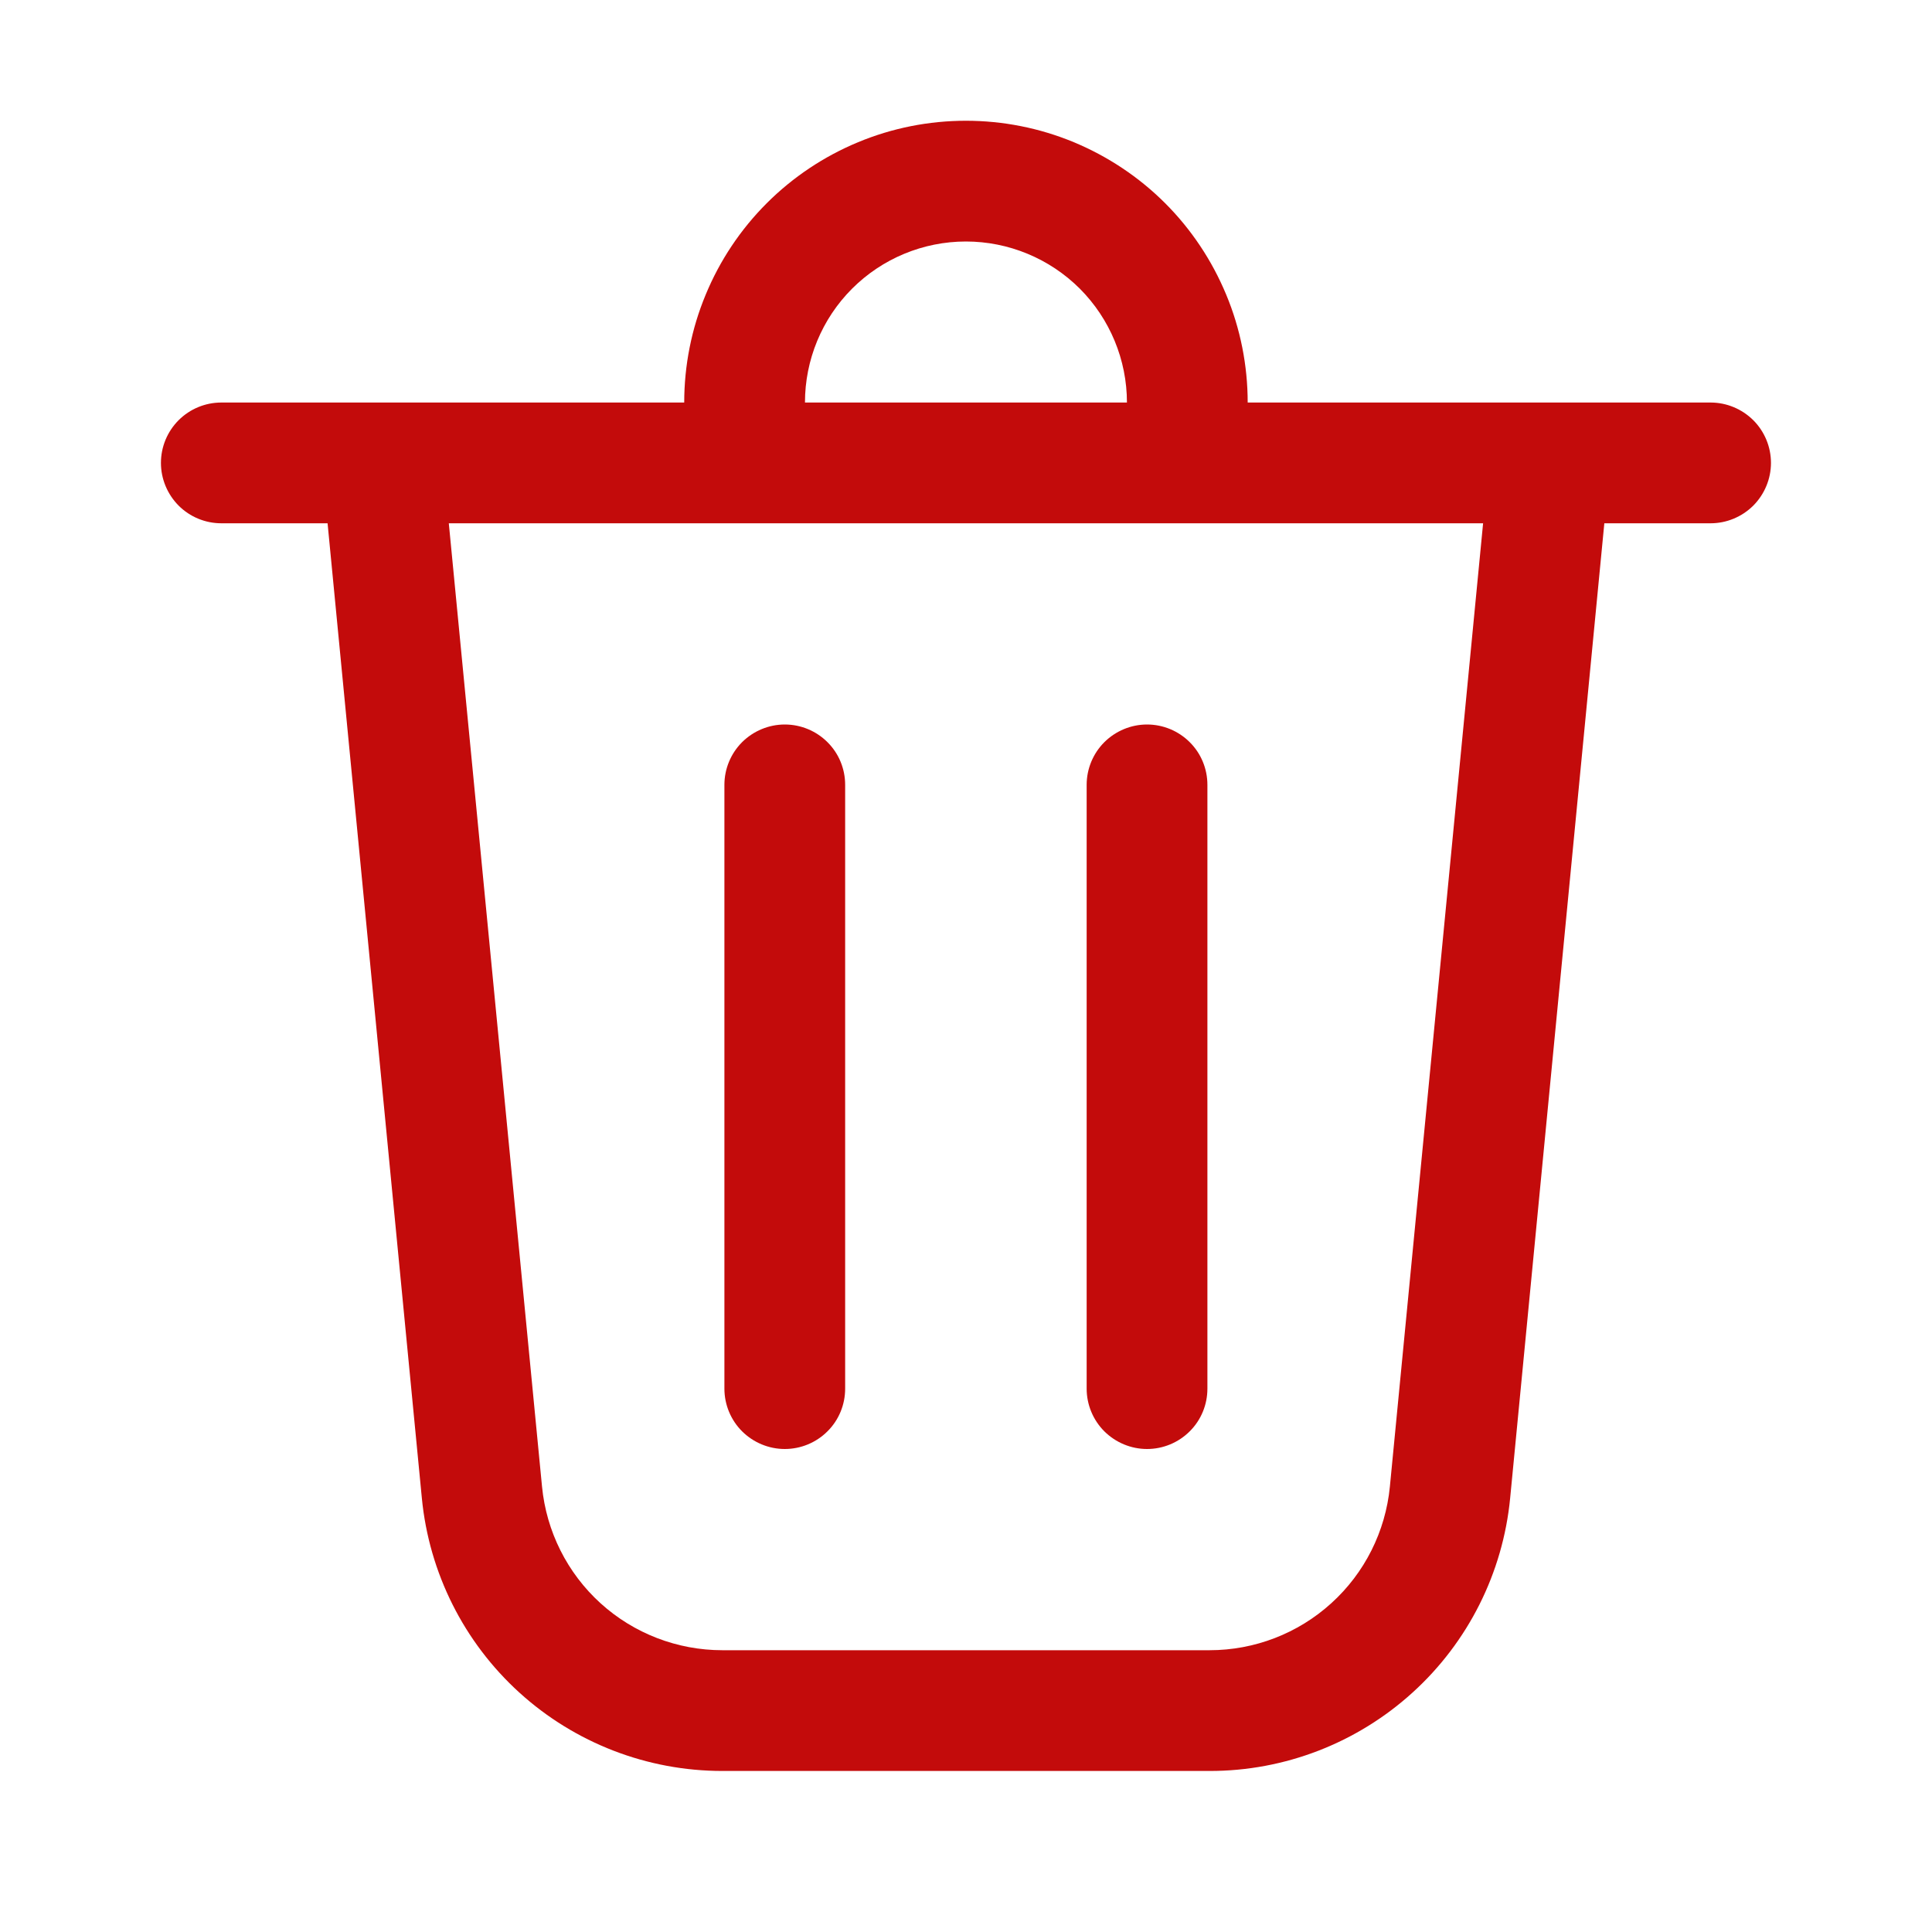 <svg width="20" height="20" viewBox="0 0 20 20" fill="none" xmlns="http://www.w3.org/2000/svg">
<path d="M8.333 4.167H11.666C11.666 3.725 11.49 3.301 11.178 2.988C10.865 2.676 10.441 2.5 9.999 2.5C9.557 2.5 9.133 2.676 8.821 2.988C8.508 3.301 8.333 3.725 8.333 4.167ZM7.083 4.167C7.083 3.784 7.158 3.404 7.305 3.051C7.451 2.697 7.666 2.375 7.937 2.104C8.208 1.833 8.529 1.619 8.883 1.472C9.237 1.325 9.616 1.25 9.999 1.25C10.382 1.25 10.762 1.325 11.116 1.472C11.469 1.619 11.791 1.833 12.062 2.104C12.333 2.375 12.547 2.697 12.694 3.051C12.841 3.404 12.916 3.784 12.916 4.167H17.708C17.873 4.167 18.032 4.233 18.15 4.35C18.267 4.467 18.333 4.626 18.333 4.792C18.333 4.957 18.267 5.116 18.15 5.234C18.032 5.351 17.873 5.417 17.708 5.417H16.608L15.633 15.509C15.558 16.282 15.198 17 14.622 17.522C14.047 18.044 13.298 18.334 12.521 18.333H7.478C6.701 18.333 5.952 18.044 5.377 17.522C4.802 17 4.442 16.282 4.367 15.509L3.391 5.417H2.291C2.125 5.417 1.966 5.351 1.849 5.234C1.732 5.116 1.666 4.957 1.666 4.792C1.666 4.626 1.732 4.467 1.849 4.35C1.966 4.233 2.125 4.167 2.291 4.167H7.083ZM8.749 8.125C8.749 7.959 8.684 7.8 8.566 7.683C8.449 7.566 8.29 7.5 8.124 7.5C7.959 7.5 7.8 7.566 7.682 7.683C7.565 7.8 7.499 7.959 7.499 8.125V14.375C7.499 14.541 7.565 14.7 7.682 14.817C7.8 14.934 7.959 15 8.124 15C8.29 15 8.449 14.934 8.566 14.817C8.684 14.7 8.749 14.541 8.749 14.375V8.125ZM11.874 7.5C12.04 7.5 12.199 7.566 12.316 7.683C12.434 7.8 12.499 7.959 12.499 8.125V14.375C12.499 14.541 12.434 14.7 12.316 14.817C12.199 14.934 12.04 15 11.874 15C11.709 15 11.55 14.934 11.432 14.817C11.315 14.7 11.249 14.541 11.249 14.375V8.125C11.249 7.959 11.315 7.8 11.432 7.683C11.55 7.566 11.709 7.5 11.874 7.5ZM5.611 15.389C5.656 15.853 5.872 16.284 6.217 16.597C6.562 16.91 7.012 17.083 7.478 17.083H12.521C12.987 17.083 13.436 16.91 13.781 16.597C14.127 16.284 14.343 15.853 14.388 15.389L15.353 5.417H4.646L5.611 15.389Z" fill="#C30B0B"/>
</svg>
